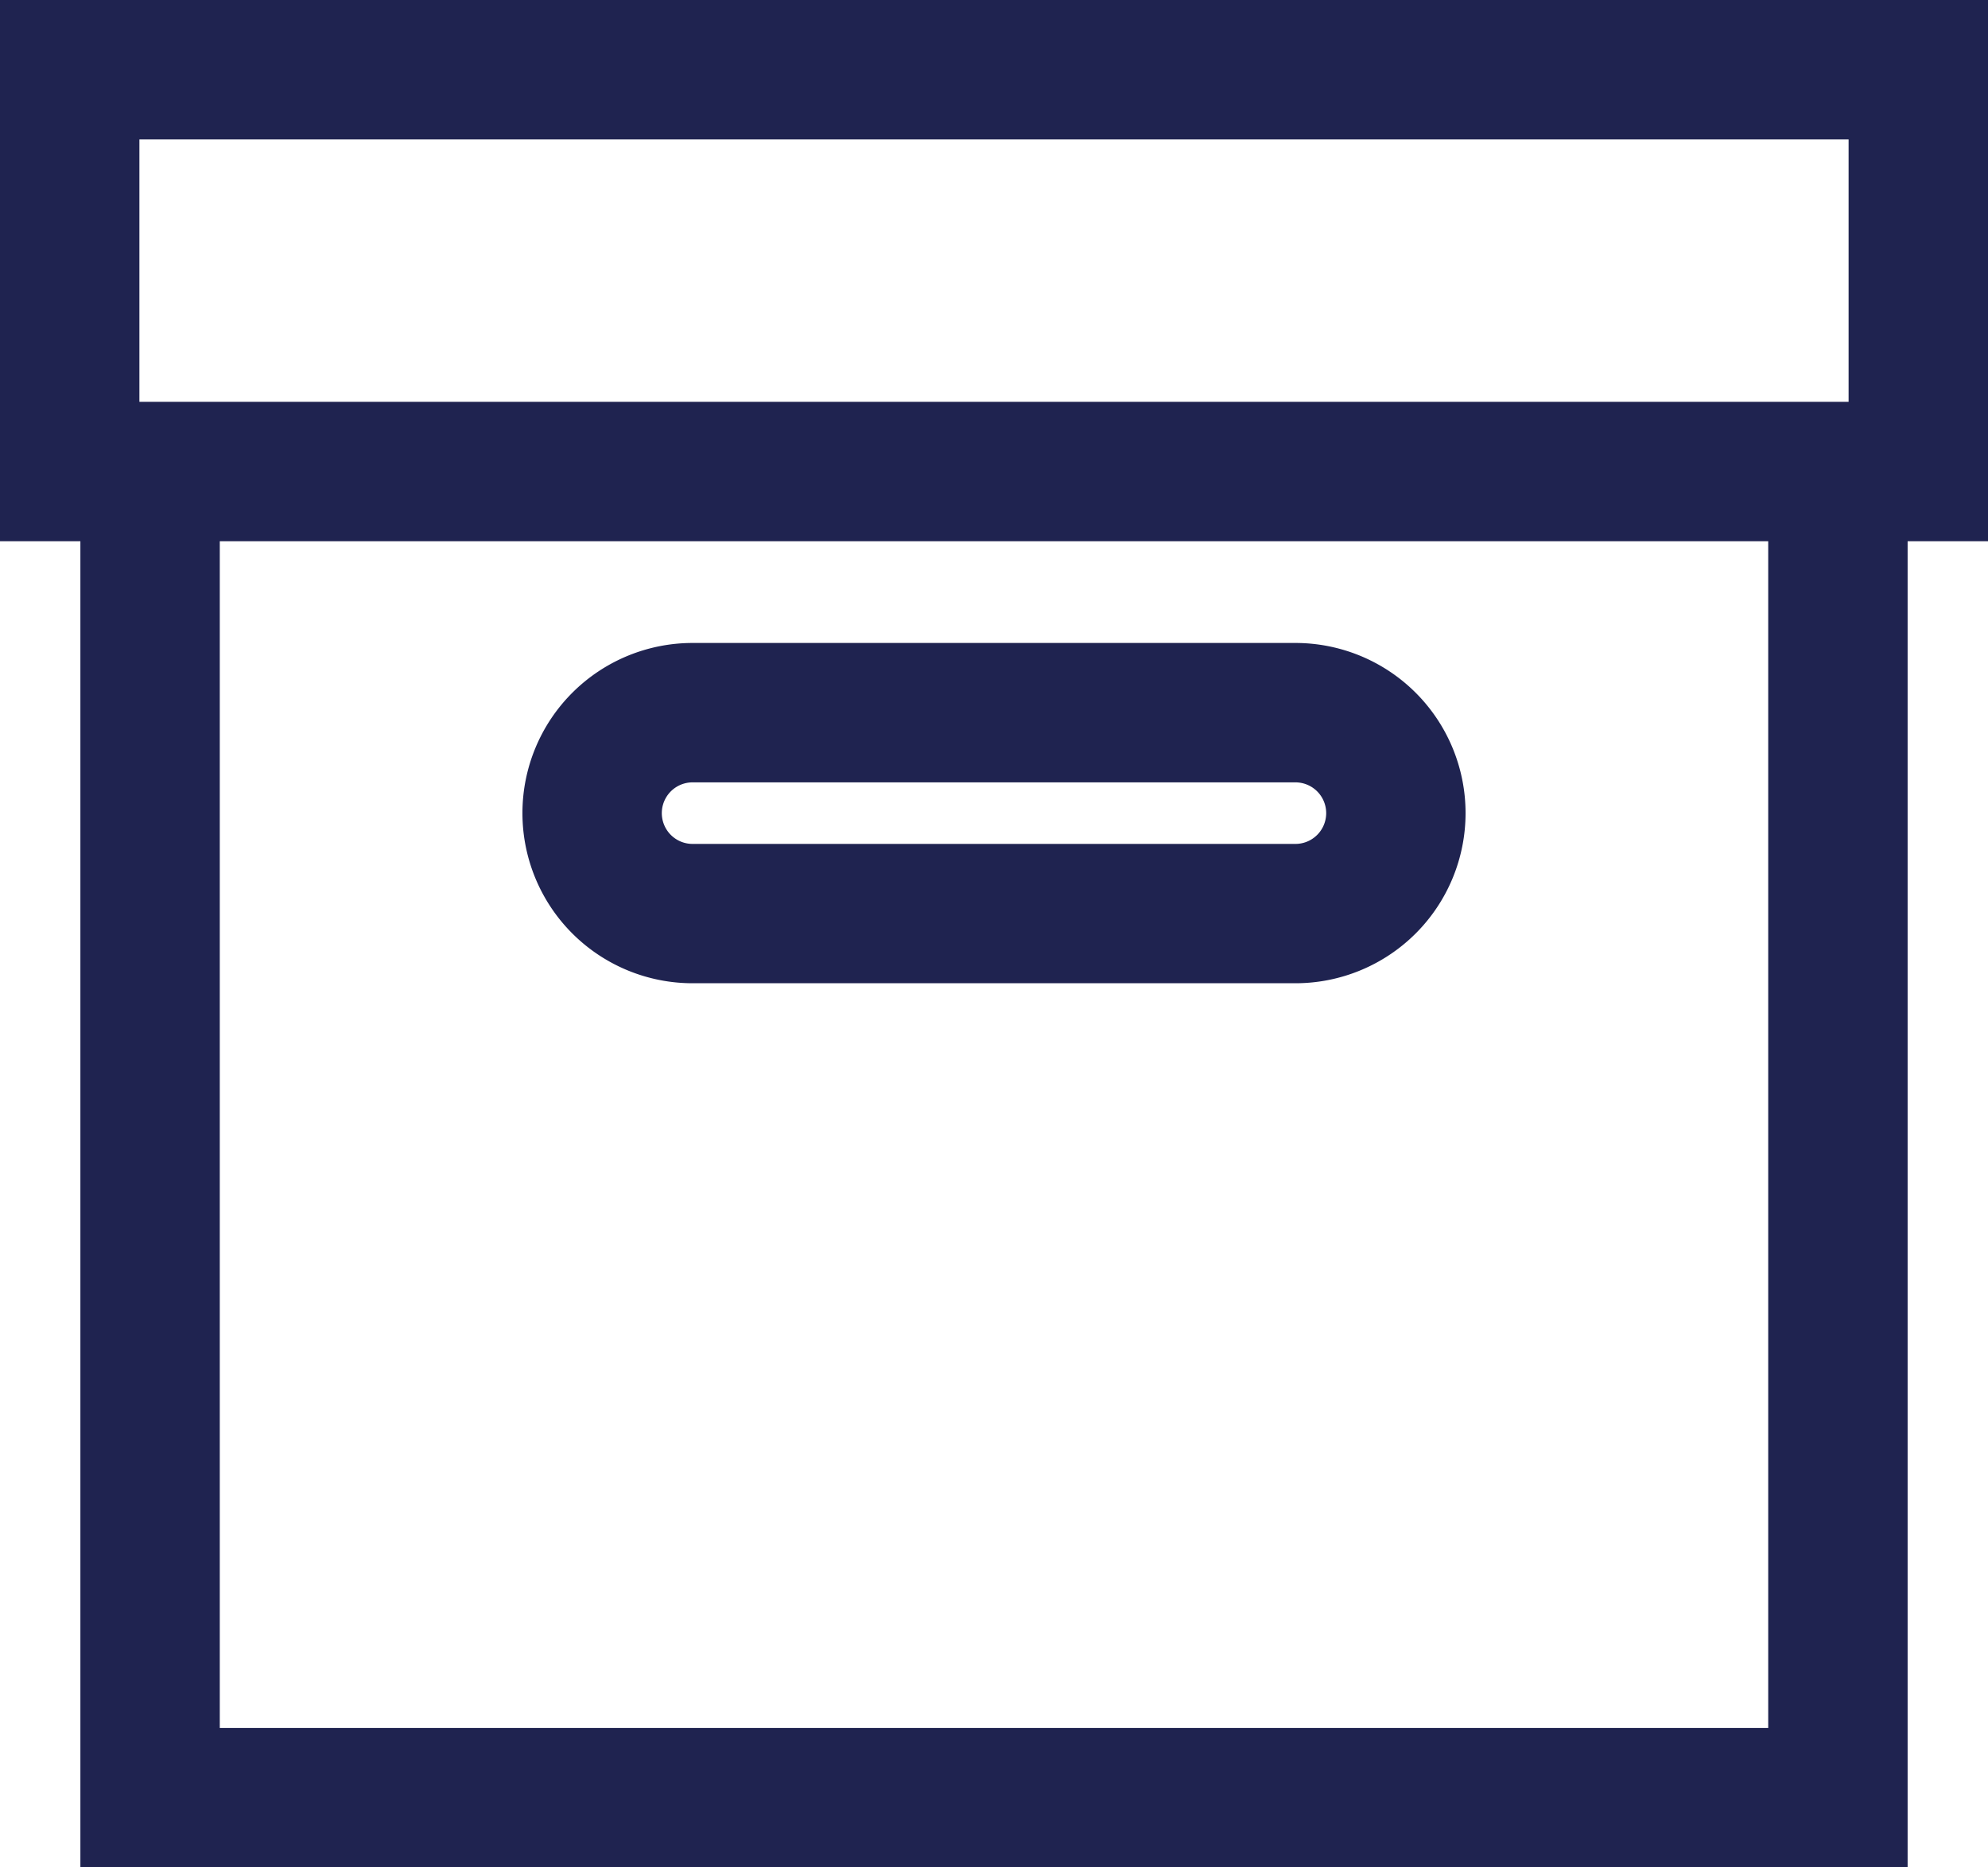 <svg xmlns="http://www.w3.org/2000/svg" width="33.684" height="31.641" viewBox="0 0 33.684 31.641"><g transform="translate(-0.5 -2.5)"><path d="M1,3v8.171H2.362v22.47h29.96V11.171h1.362V3ZM2.362,4.362h29.96V9.809H2.362Zm1.362,6.809H30.96V32.279H3.724Zm8.511,2.724a2.383,2.383,0,1,0,0,4.766H22.449a2.383,2.383,0,1,0,0-4.766Zm0,1.362H22.449a1.021,1.021,0,1,1,0,2.043H12.235a1.021,1.021,0,1,1,0-2.043Z" fill="#1f2350" stroke="#1f2350" stroke-width="1"/></g></svg>